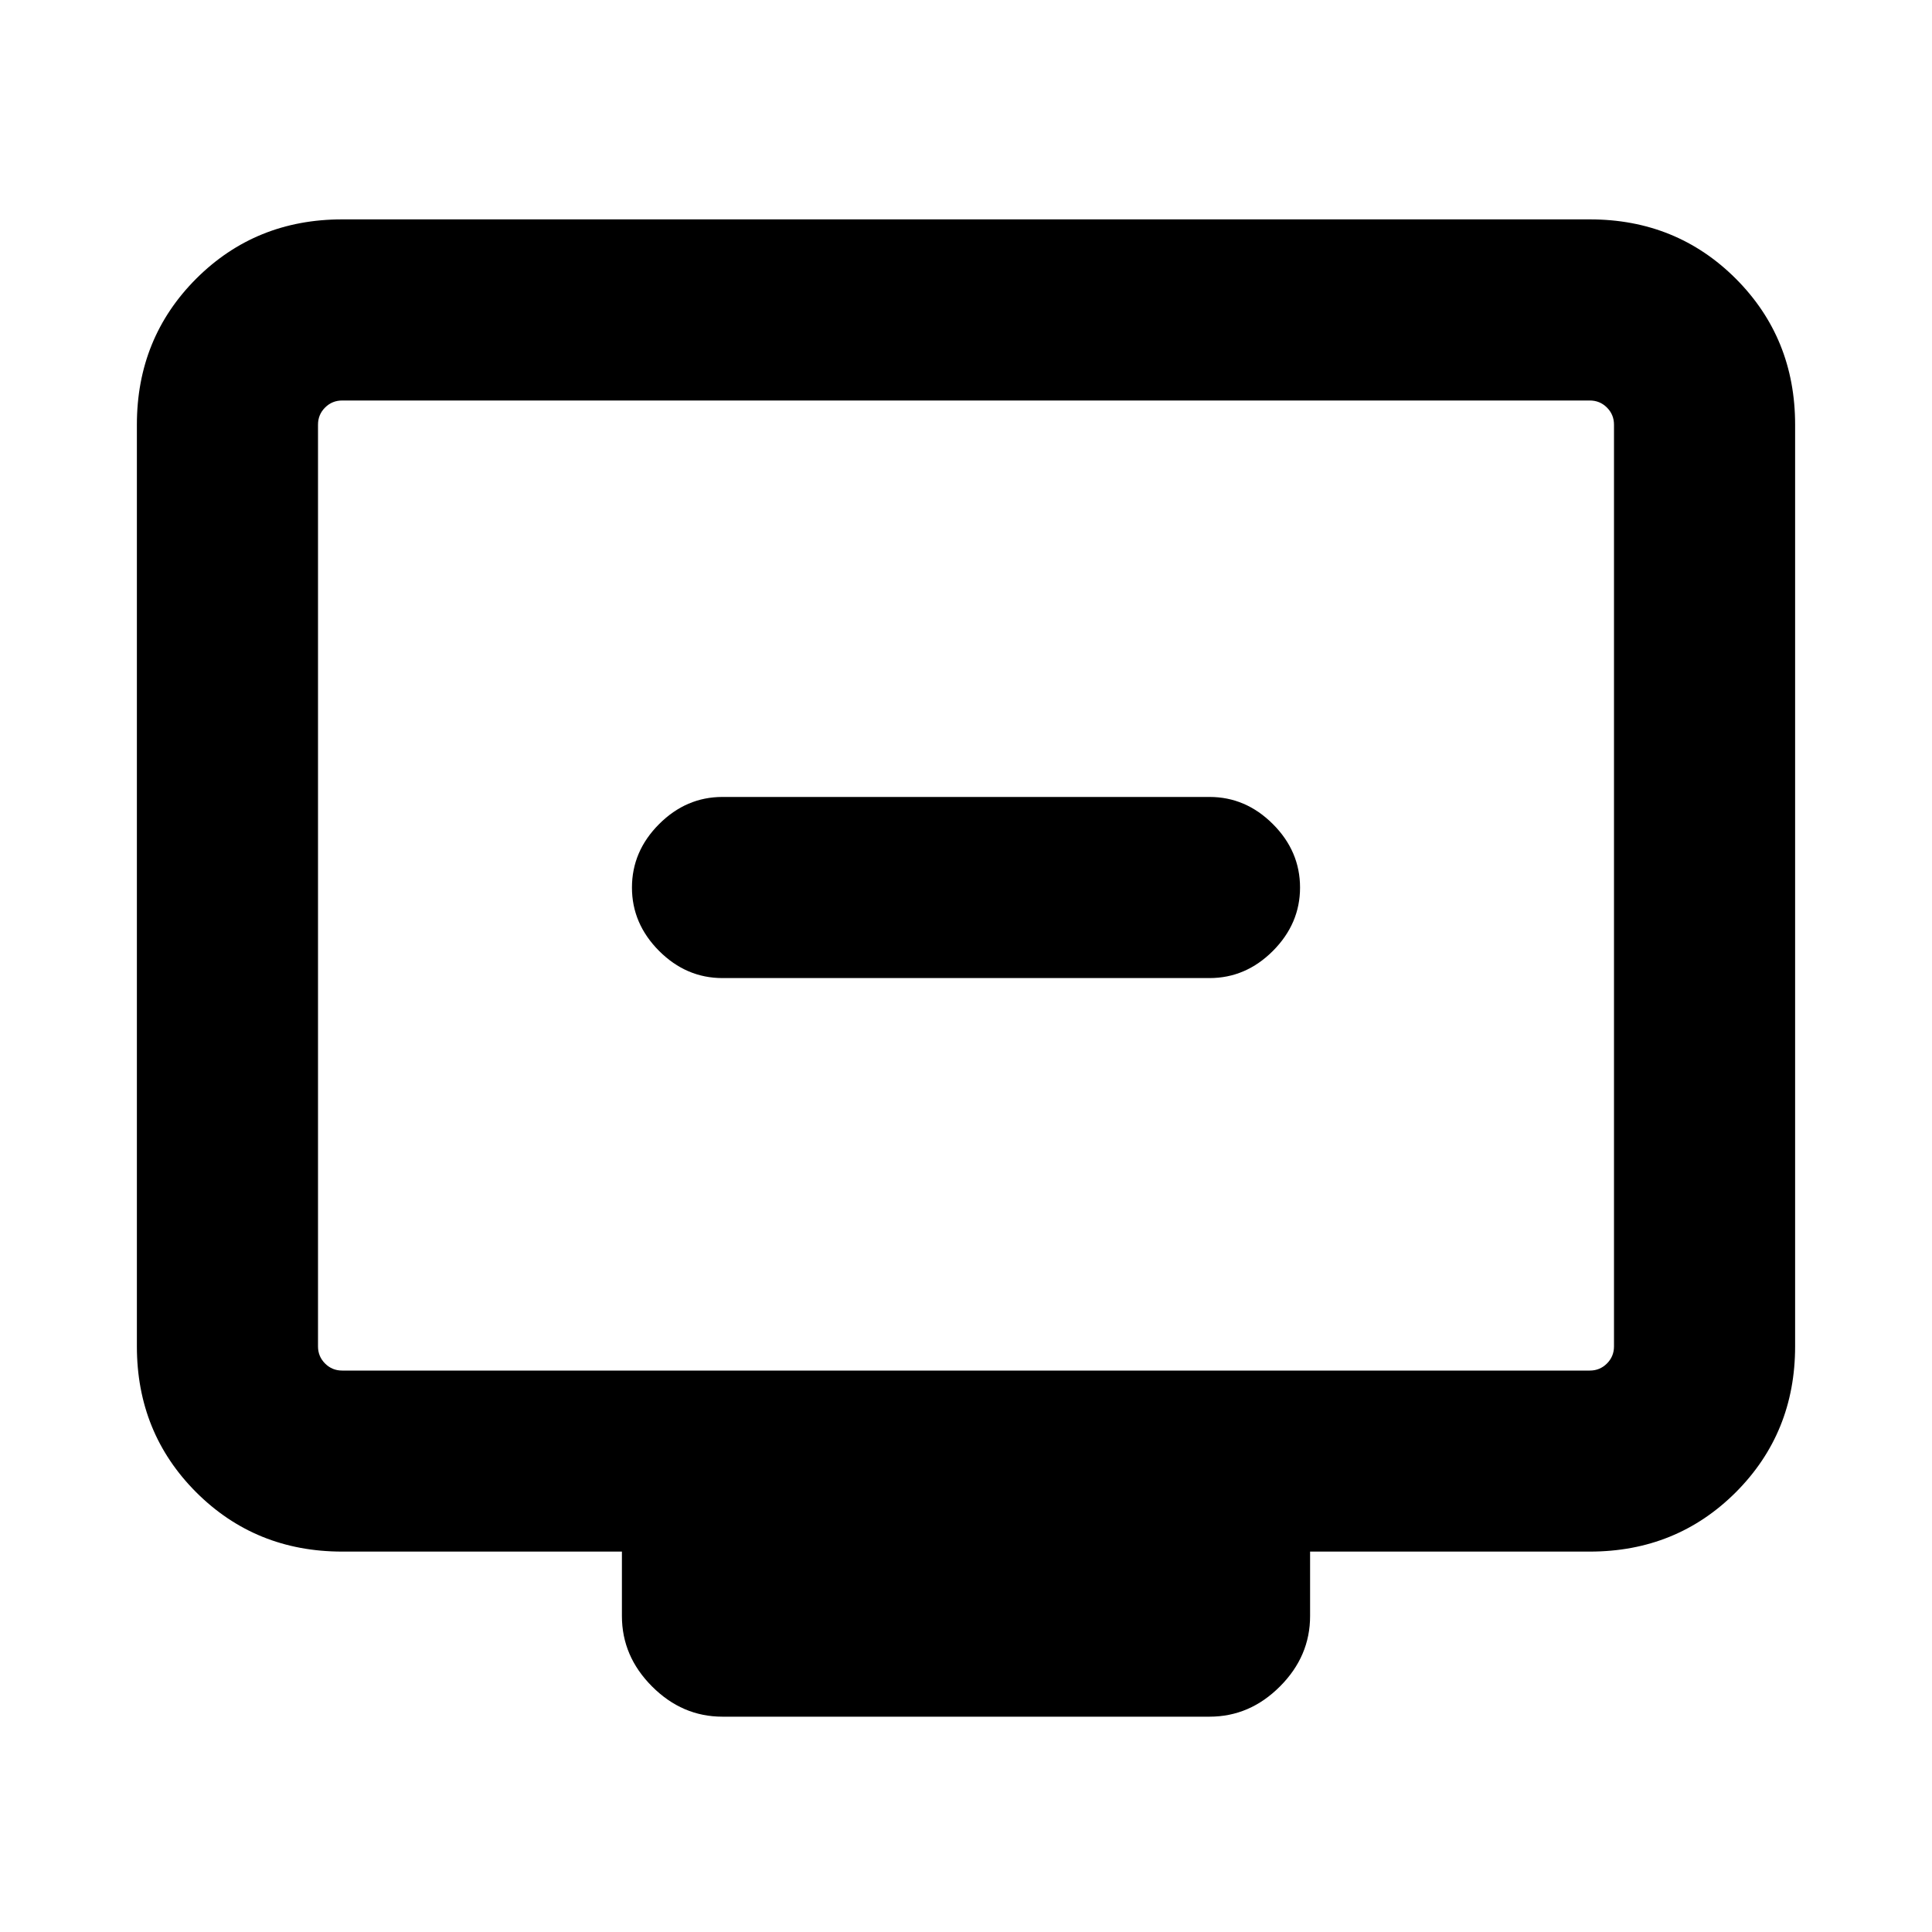 <svg xmlns="http://www.w3.org/2000/svg" height="20" width="20"><path d="M7.479 10.125h5.042q.375 0 .656-.281.281-.282.281-.656 0-.376-.281-.657t-.656-.281H7.479q-.375 0-.656.281t-.281.657q0 .374.281.656.281.281.656.281Zm0 7.646q-.417 0-.729-.313-.312-.312-.312-.729v-.667H3.542q-.896 0-1.511-.614-.614-.615-.614-1.51V4.396q0-.896.614-1.511.615-.614 1.511-.614h12.916q.896 0 1.511.614.614.615.614 1.511v9.542q0 .895-.614 1.51-.615.614-1.511.614h-2.896v.667q0 .417-.312.729-.312.313-.729.313Zm-3.937-3.583h12.916q.104 0 .177-.073t.073-.177V4.396q0-.104-.073-.177t-.177-.073H3.542q-.104 0-.177.073t-.073.177v9.542q0 .104.073.177t.177.073Zm-.25 0V4.146v10.042Z"/></svg>